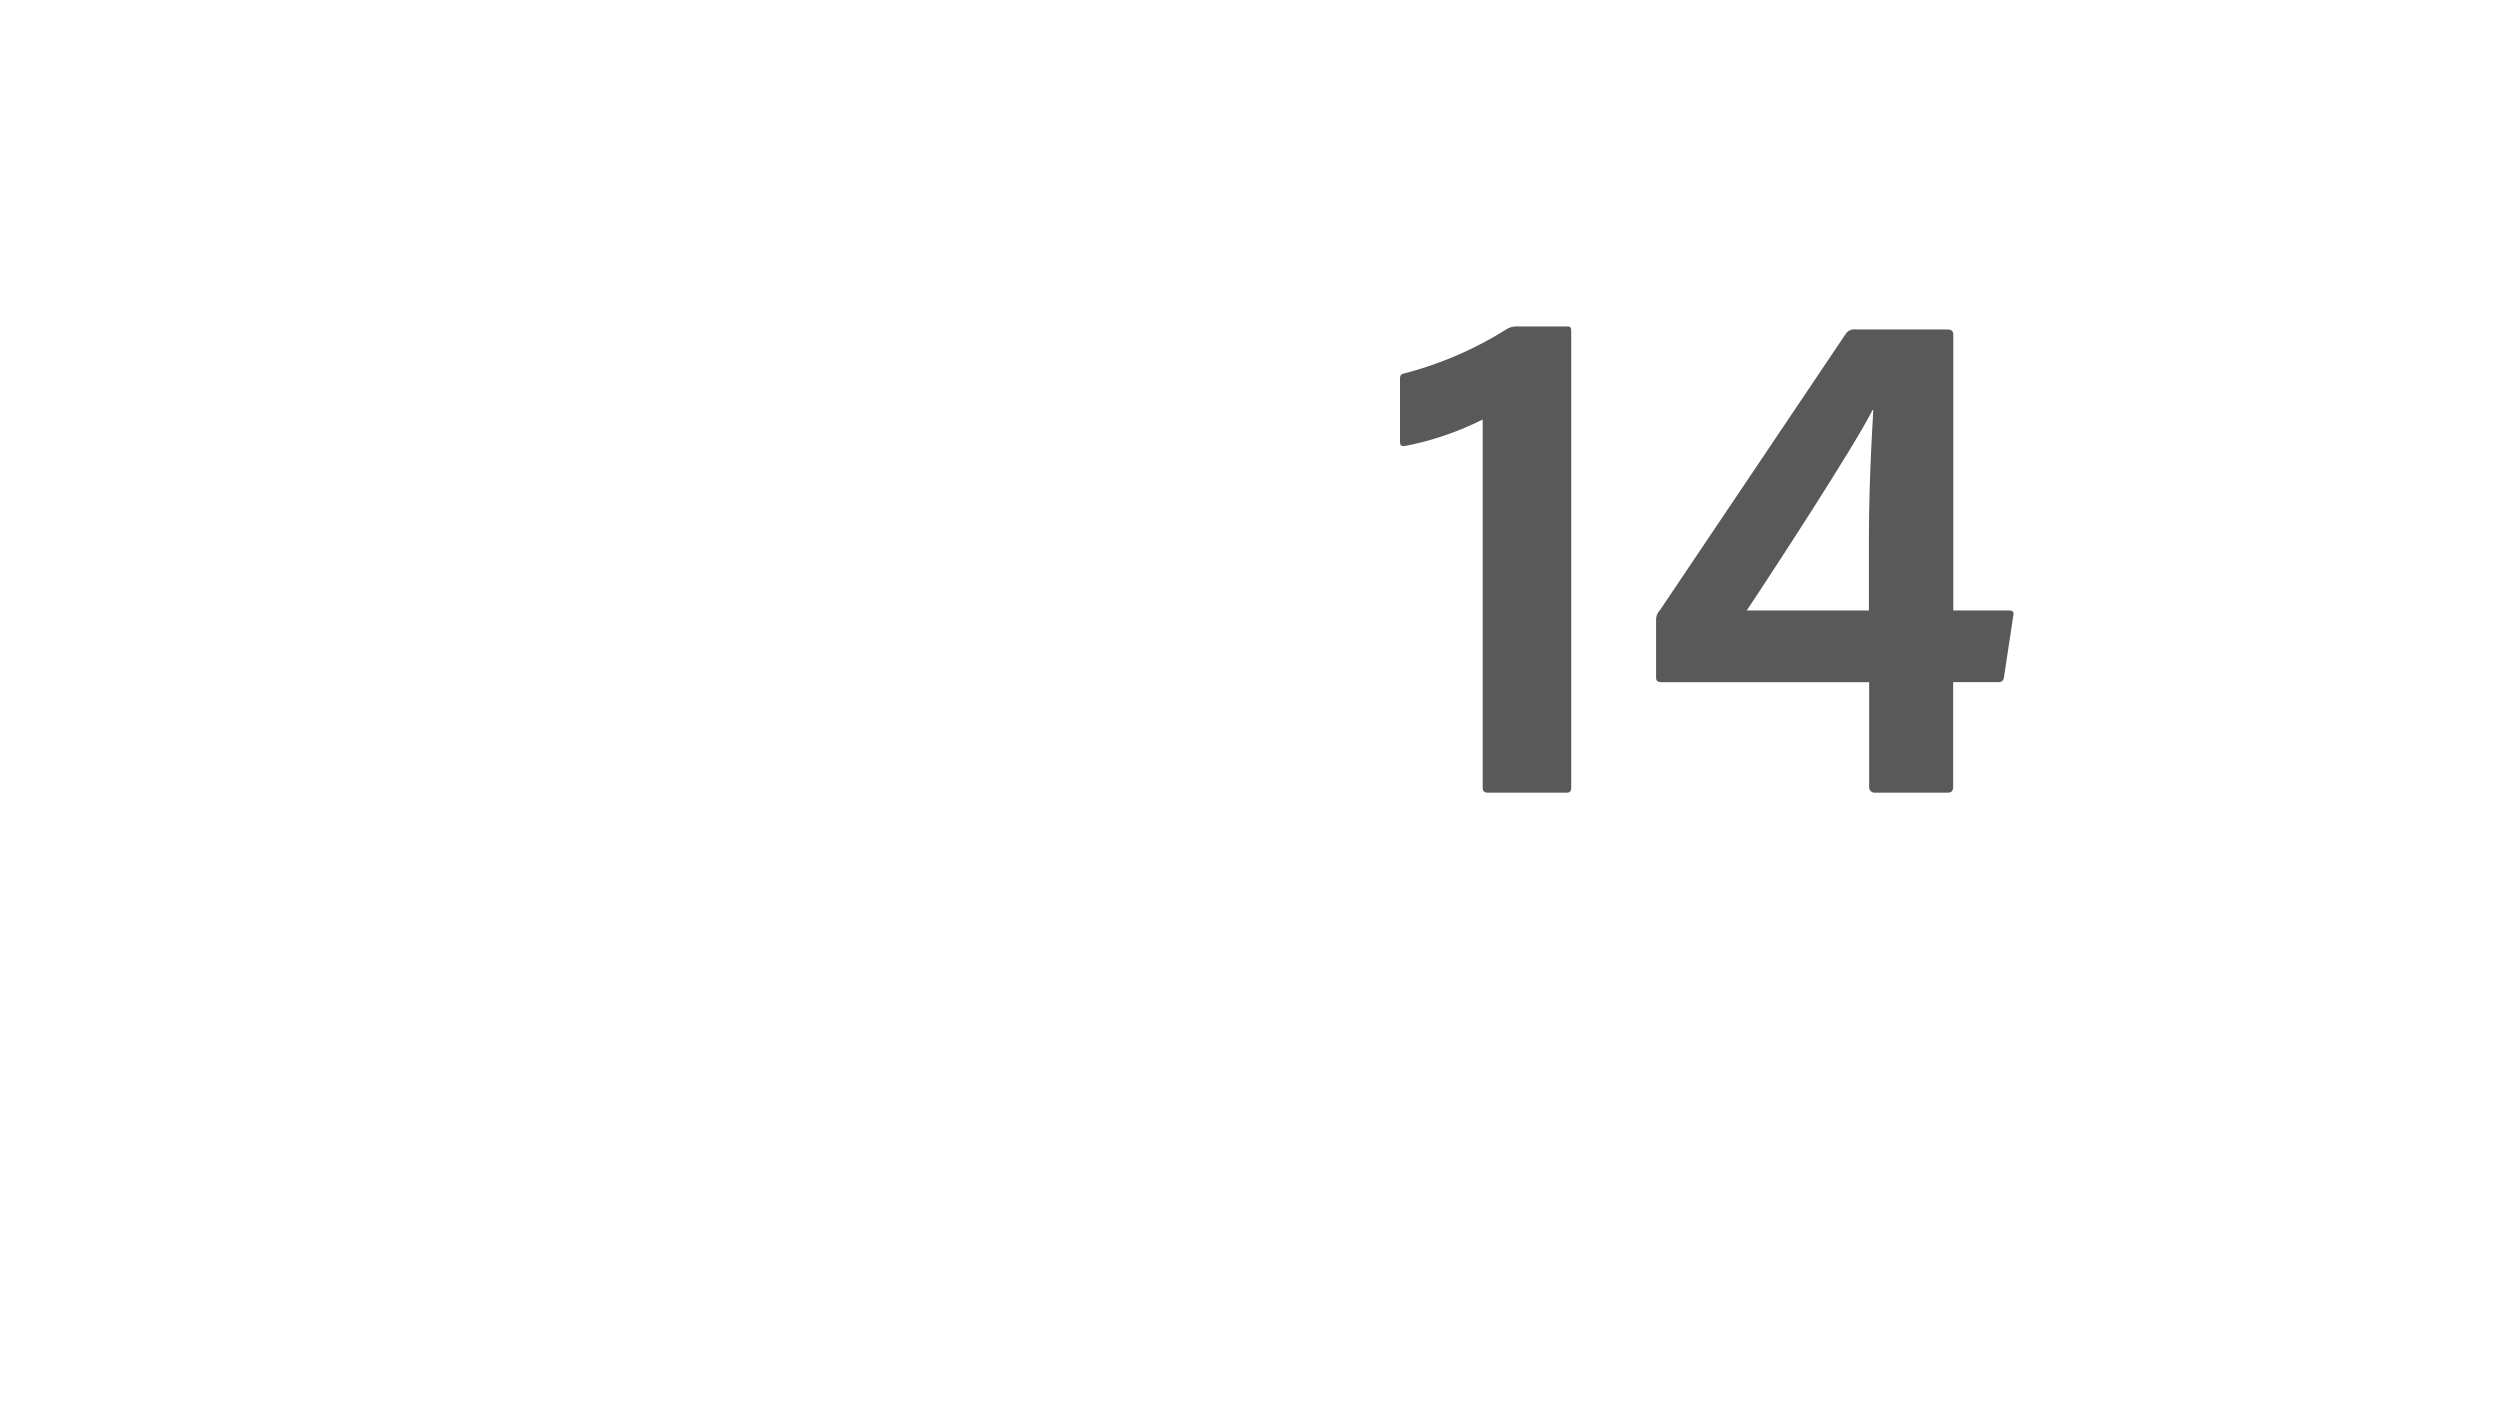 <svg id="S_AMMultiCPannerLabel14_41x23_N_2x" data-name="S_AMMultiCPannerLabel14_41x23_N@2x" xmlns="http://www.w3.org/2000/svg" width="82" height="46" viewBox="0 0 82 46">
  <defs>
    <style>
      .fill {
        fill-rule: evenodd;
        opacity: 0.65;
      }

      
    </style>
  </defs>
  <title>S_AMMultiCPannerLabel14_41x23_N@2x</title>
  <path class="fill" d="M48.824,26c-.144,0-.192-.048-.192-.168V13.759a9.833,9.833,0,0,1-2.52.864c-.144.024-.192,0-.192-.145v-2.04c0-.12.024-.168.144-.191a11.909,11.909,0,0,0,3.336-1.44.623.623,0,0,1,.36-.1h1.656c.1,0,.12.048.12.168V25.832c0,.12-.048.168-.144.168Z"/>
  <path class="fill" d="M54.512,22.376c-.144,0-.192-.048-.192-.145V20.359a.449.449,0,0,1,.12-.336l6.1-9.072a.347.347,0,0,1,.336-.145h3c.12,0,.192.048.192.168v9.049h1.824c.144,0,.168.072.144.168l-.312,2.064c-.024.072-.072.12-.192.12H64.064v3.432c0,.145-.072.192-.168.192H61.5a.177.177,0,0,1-.192-.192V22.376ZM61.3,17.888c0-2.089.1-3.6.144-4.44h-.024c-.6,1.2-3.408,5.5-4.128,6.576H61.3Z"/>
  </svg>